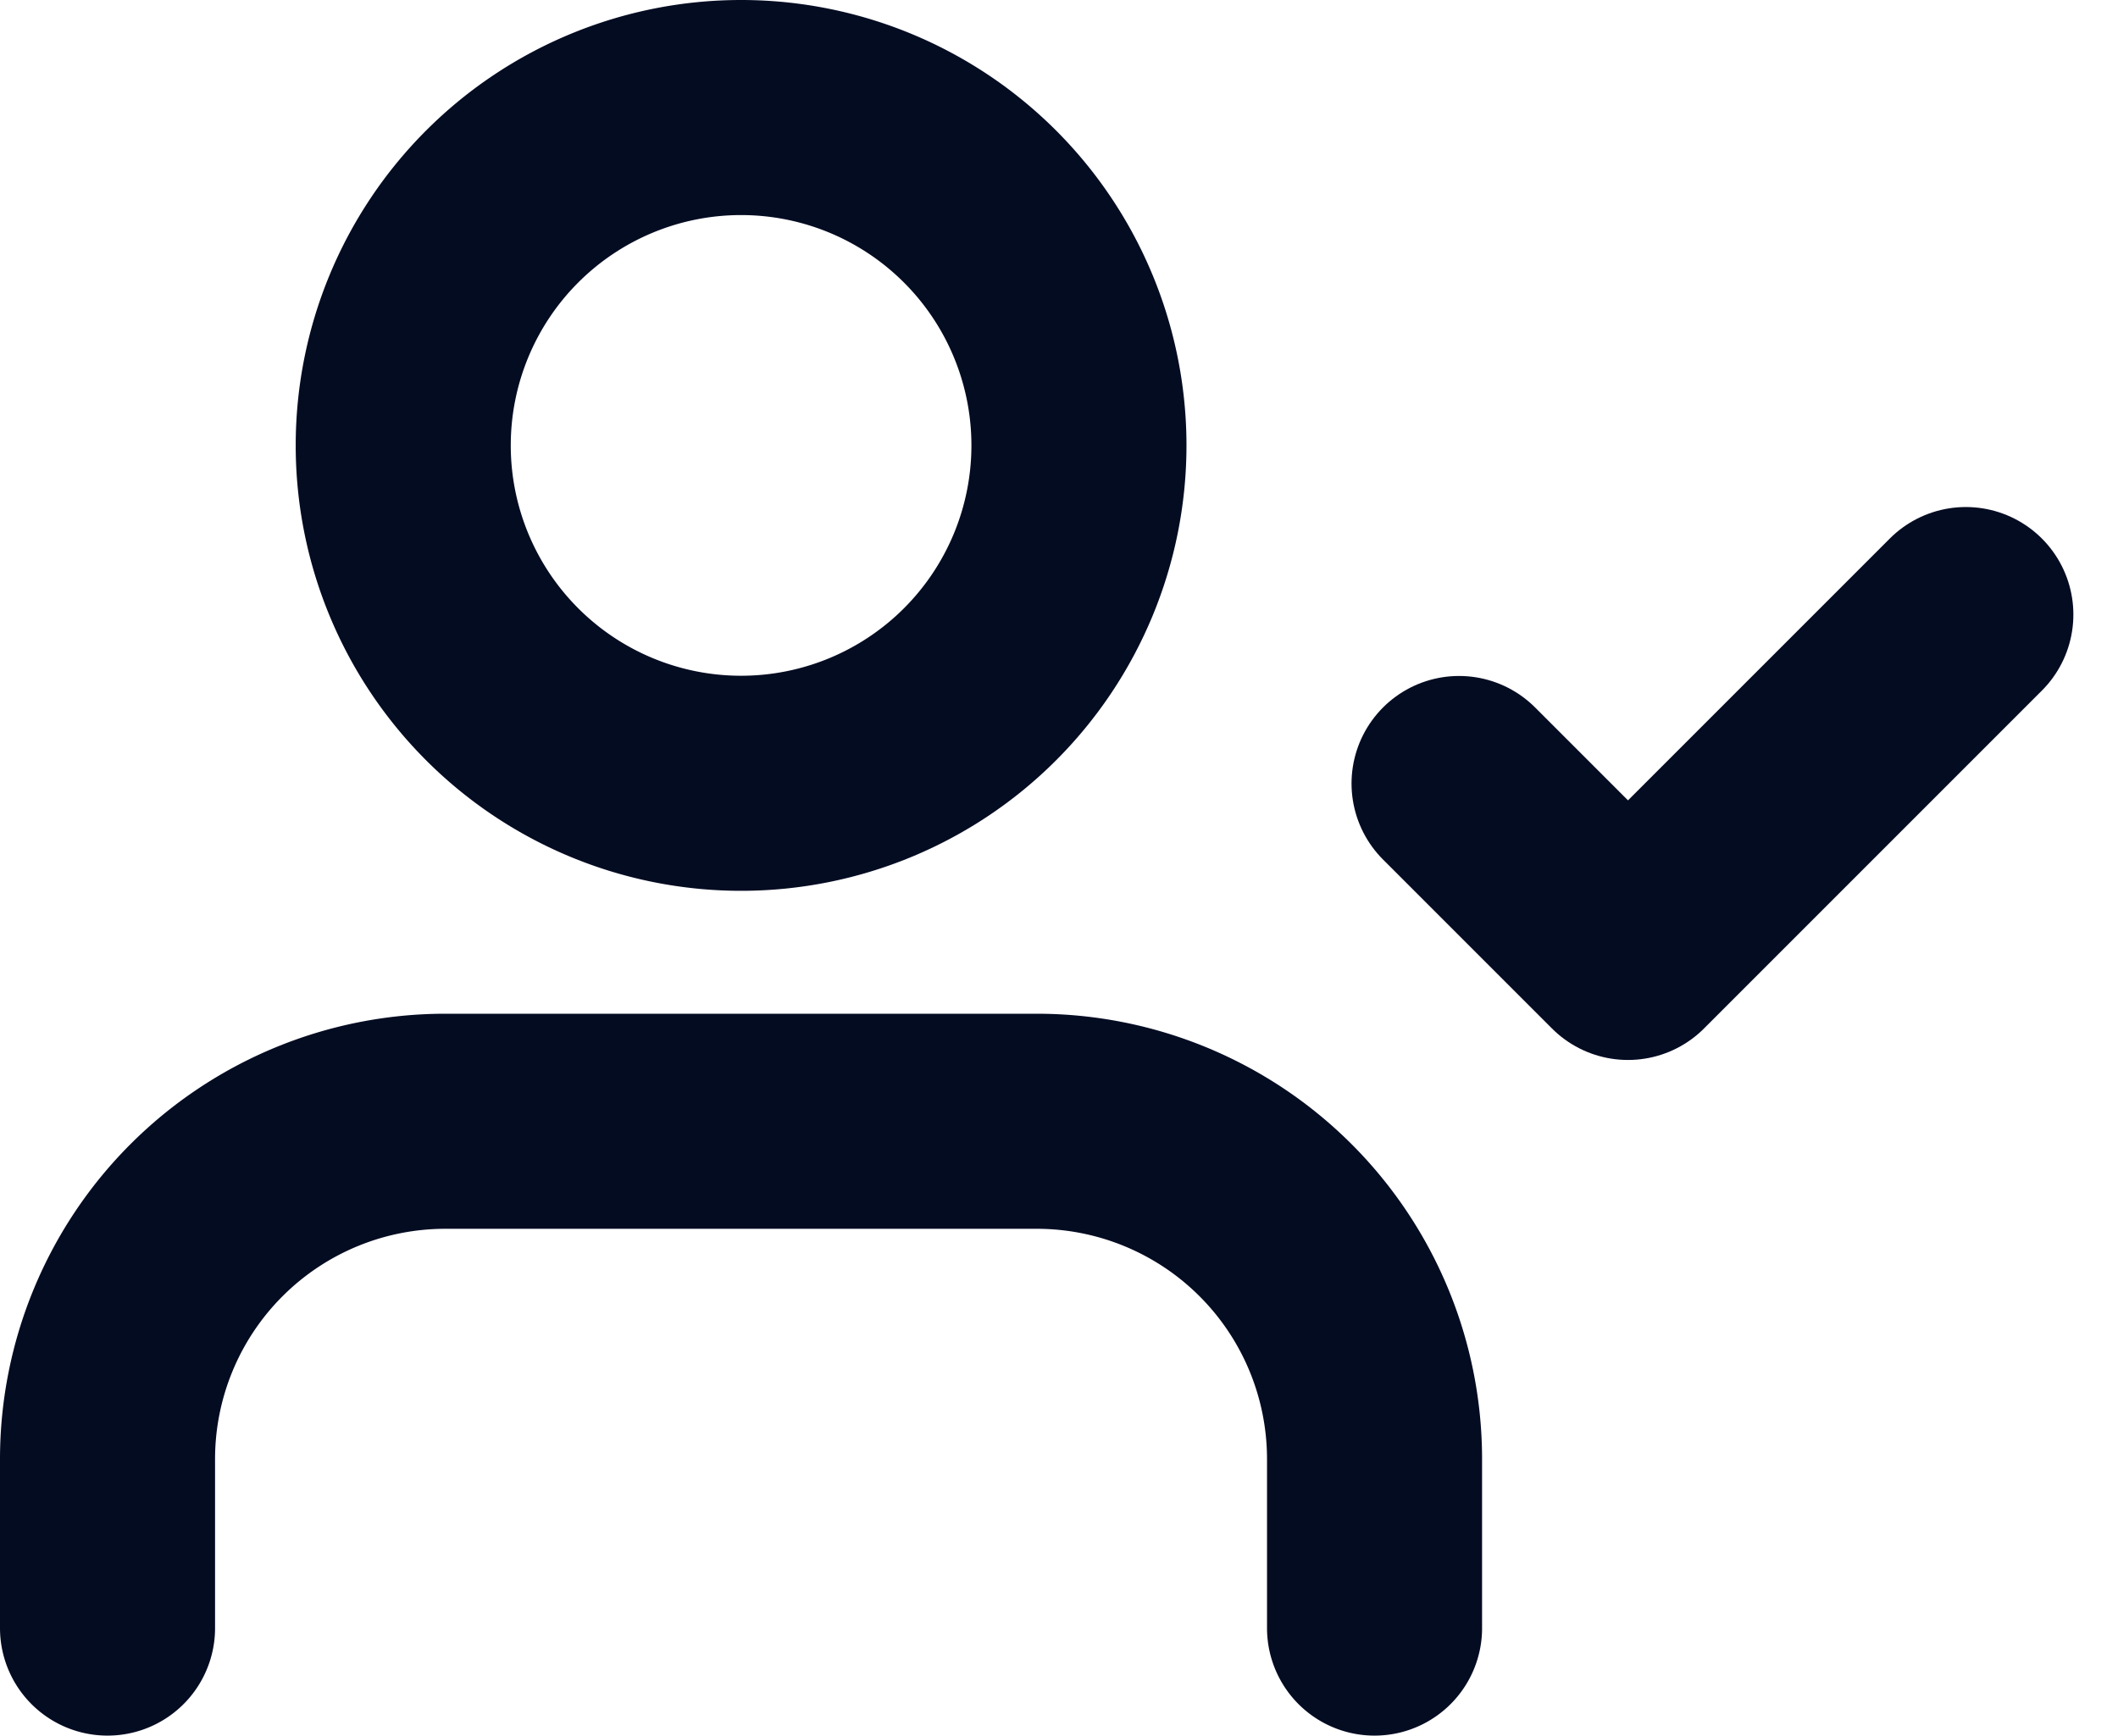 <svg xmlns="http://www.w3.org/2000/svg" width="19.697" height="16.14" viewBox="0 0 19.697 16.14"><defs><style>.a{fill:none;stroke:#040c22;stroke-linecap:round;stroke-linejoin:round;stroke-width:2px;}</style></defs><g transform="translate(-375.258 -645.996)"><path class="a" d="M13.283,27.213V25.642A3.142,3.142,0,0,0,10.141,22.5h-5.5A3.142,3.142,0,0,0,1.5,25.642v1.571" transform="translate(374.758 633.923)"/><path class="a" d="M13.034,7.642A3.142,3.142,0,1,1,9.892,4.5,3.142,3.142,0,0,1,13.034,7.642Z" transform="translate(372.258 642.496)"/><path class="a" d="M25.5,15.071l1.571,1.571L30.213,13.5" transform="translate(363.327 638.211)"/></g></svg>
